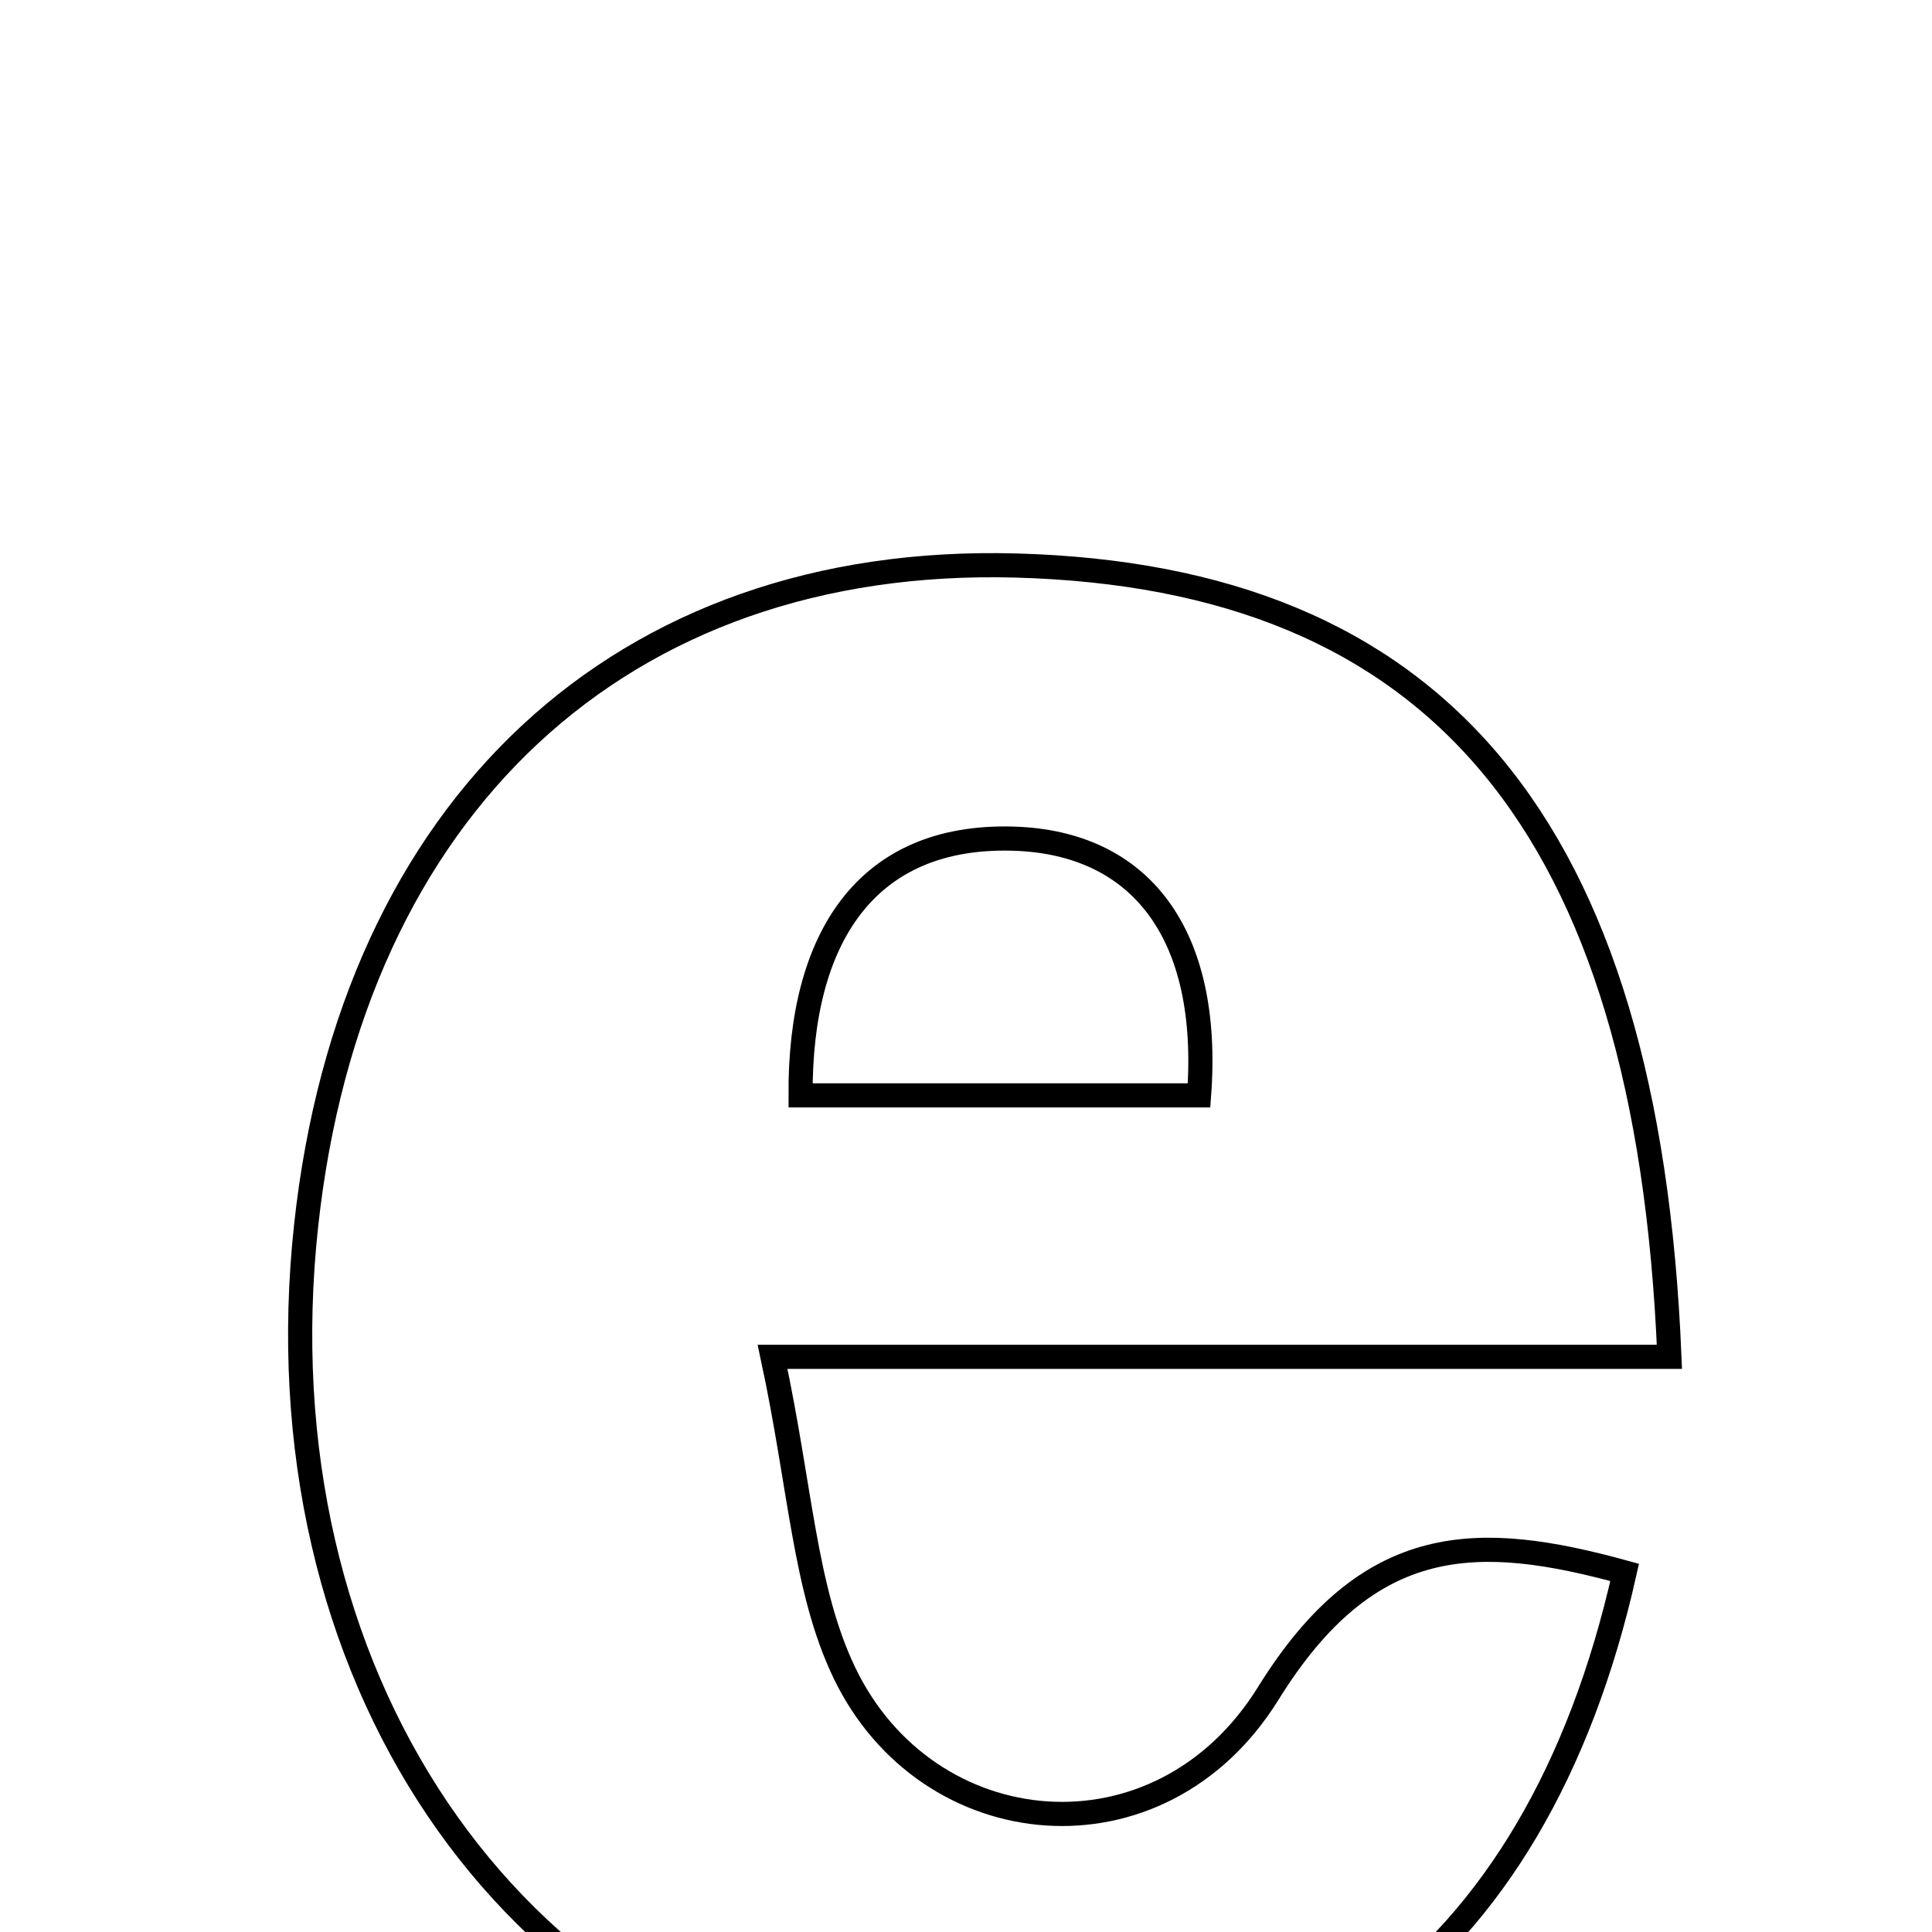 <svg xmlns="http://www.w3.org/2000/svg" viewBox="0.0 0.0 24.0 24.0" height="200px" width="200px"><path fill="none" stroke="black" stroke-width=".3" stroke-opacity="1.0"  filling="0" d="M12.616 7.025 C17.836 7.166 20.466 10.229 20.738 16.855 C17.211 16.855 13.69 16.855 9.597 16.855 C9.948 18.488 9.992 19.739 10.487 20.775 C11.514 22.925 14.406 23.21 15.754 21.037 C17.004 19.021 18.36 19.032 20.182 19.533 C19.078 24.46 15.838 26.8 11.146 26.1 C6.309 25.378 3.201 20.773 3.803 15.222 C4.369 10.014 7.723 6.893 12.616 7.025"></path>
<path fill="none" stroke="black" stroke-width=".3" stroke-opacity="1.0"  filling="0" d="M12.584 10.418 C14.168 10.463 15.045 11.6 14.895 13.607 C13.356 13.607 11.801 13.607 9.945 13.607 C9.933 11.651 10.761 10.366 12.584 10.418"></path></svg>